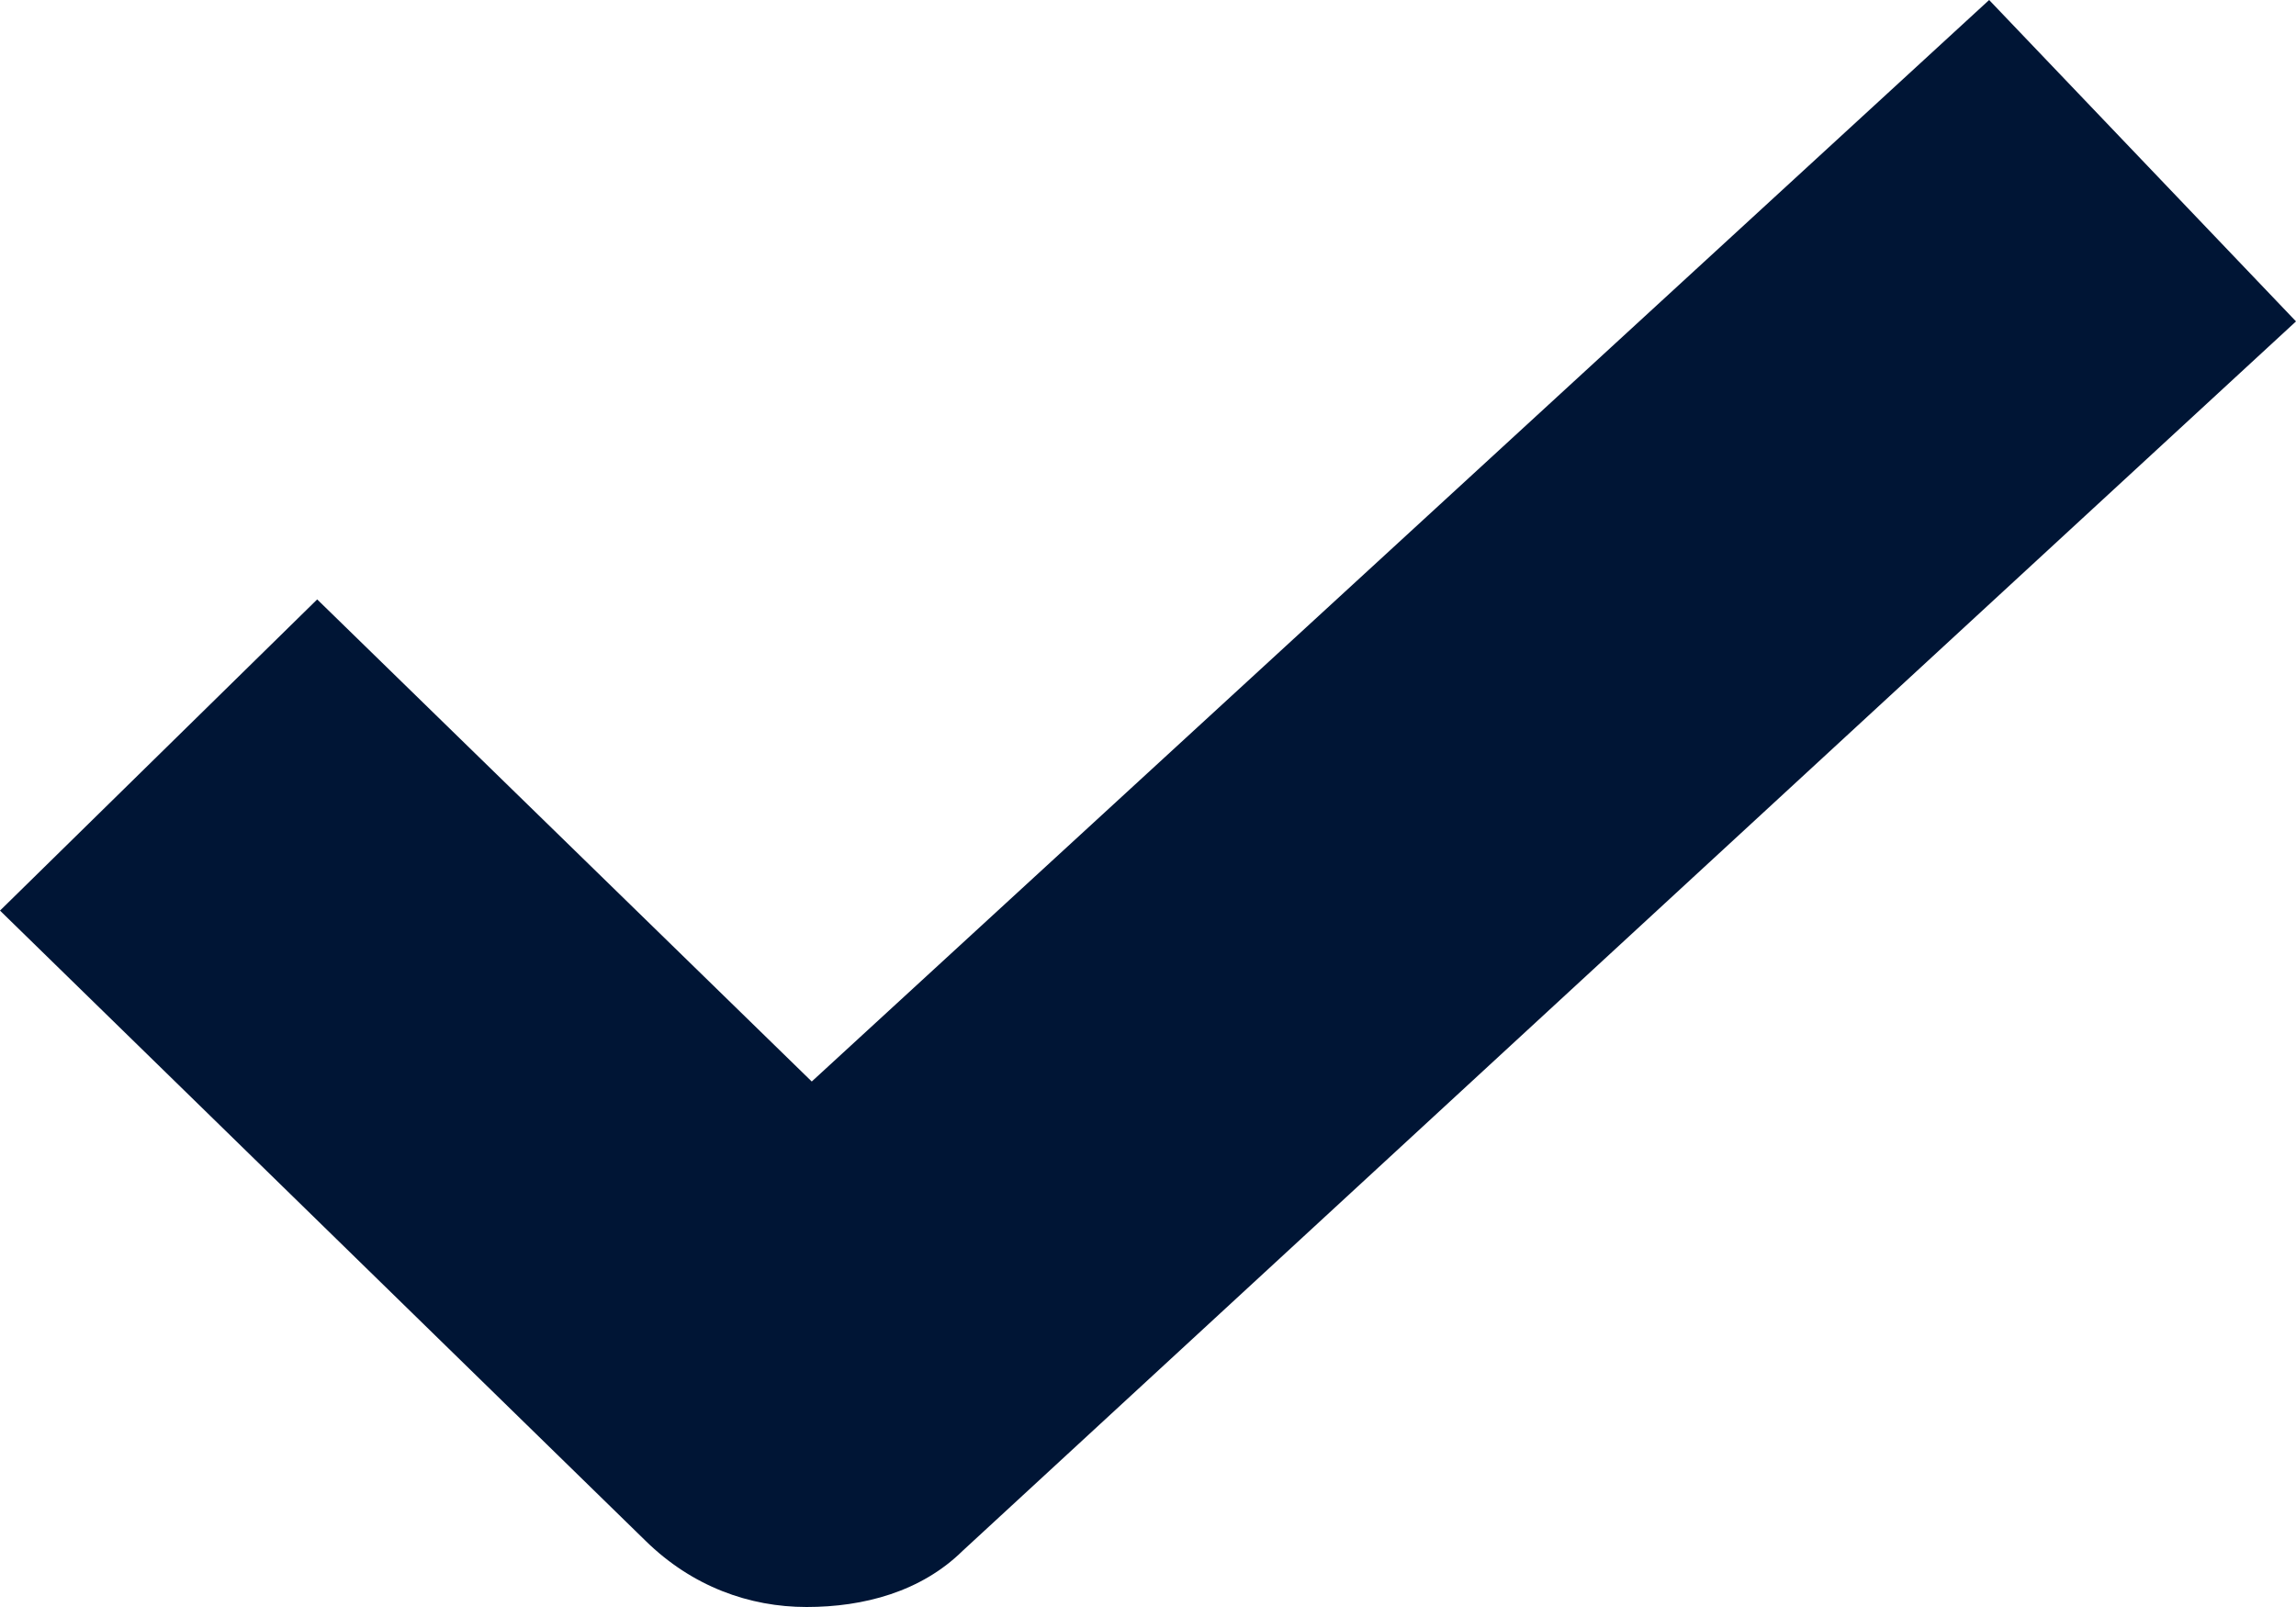 <svg width="20" height="14" viewBox="0 0 20 14" fill="none" xmlns="http://www.w3.org/2000/svg">
<path d="M7.026 14C6.528 14 6.029 13.822 5.622 13.422L0 7.933L2.763 5.222L7.071 9.422L17.327 0L20 2.8L8.385 13.511C8.023 13.867 7.524 14 7.026 14Z" fill="#001535"/>
</svg>
